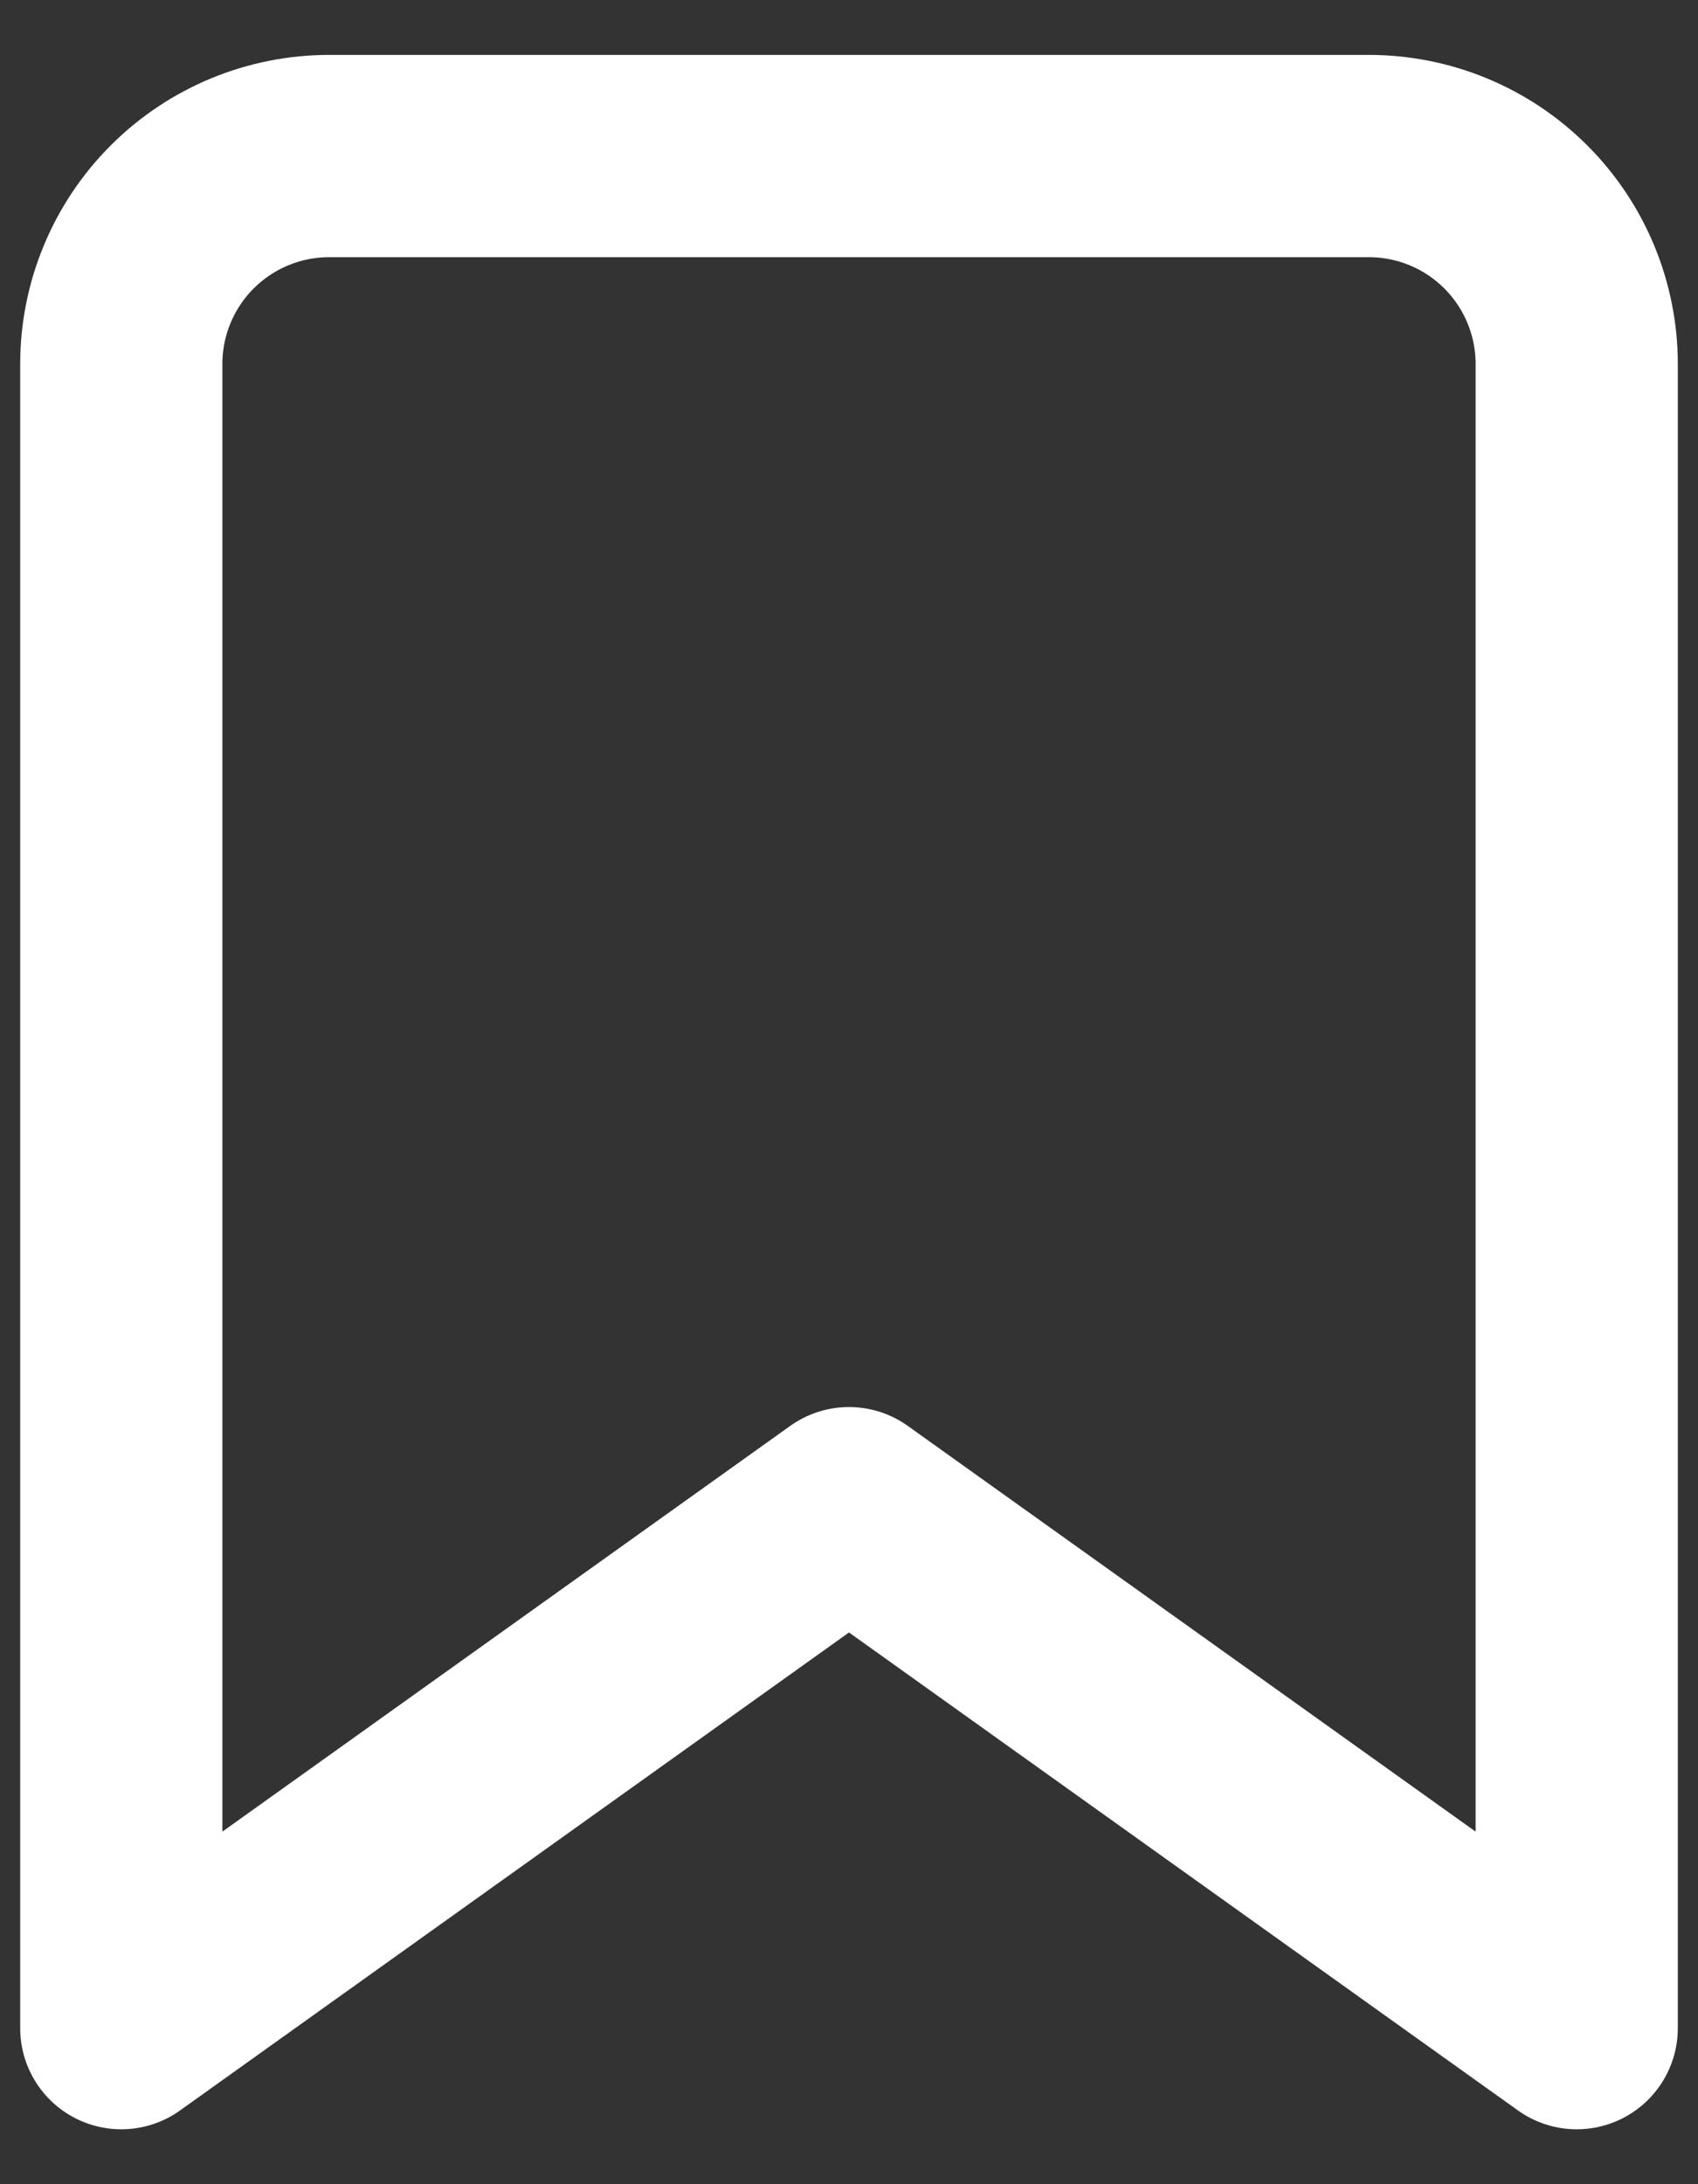 <svg width="14" height="18" viewBox="0 0 14 18" fill="none" xmlns="http://www.w3.org/2000/svg">
<rect x="0" y="0" width="14" height="18" fill="#333333" stroke="none"/>
<path d="M13 16.714L7 12.429L1 16.714V3C1 2.545 1.181 2.109 1.502 1.788C1.824 1.466 2.26 1.286 2.714 1.286H11.286C11.74 1.286 12.176 1.466 12.498 1.788C12.819 2.109 13 2.545 13 3V16.714Z" stroke="white" stroke-width="1.667" stroke-linecap="round" stroke-linejoin="round"/>
</svg>
